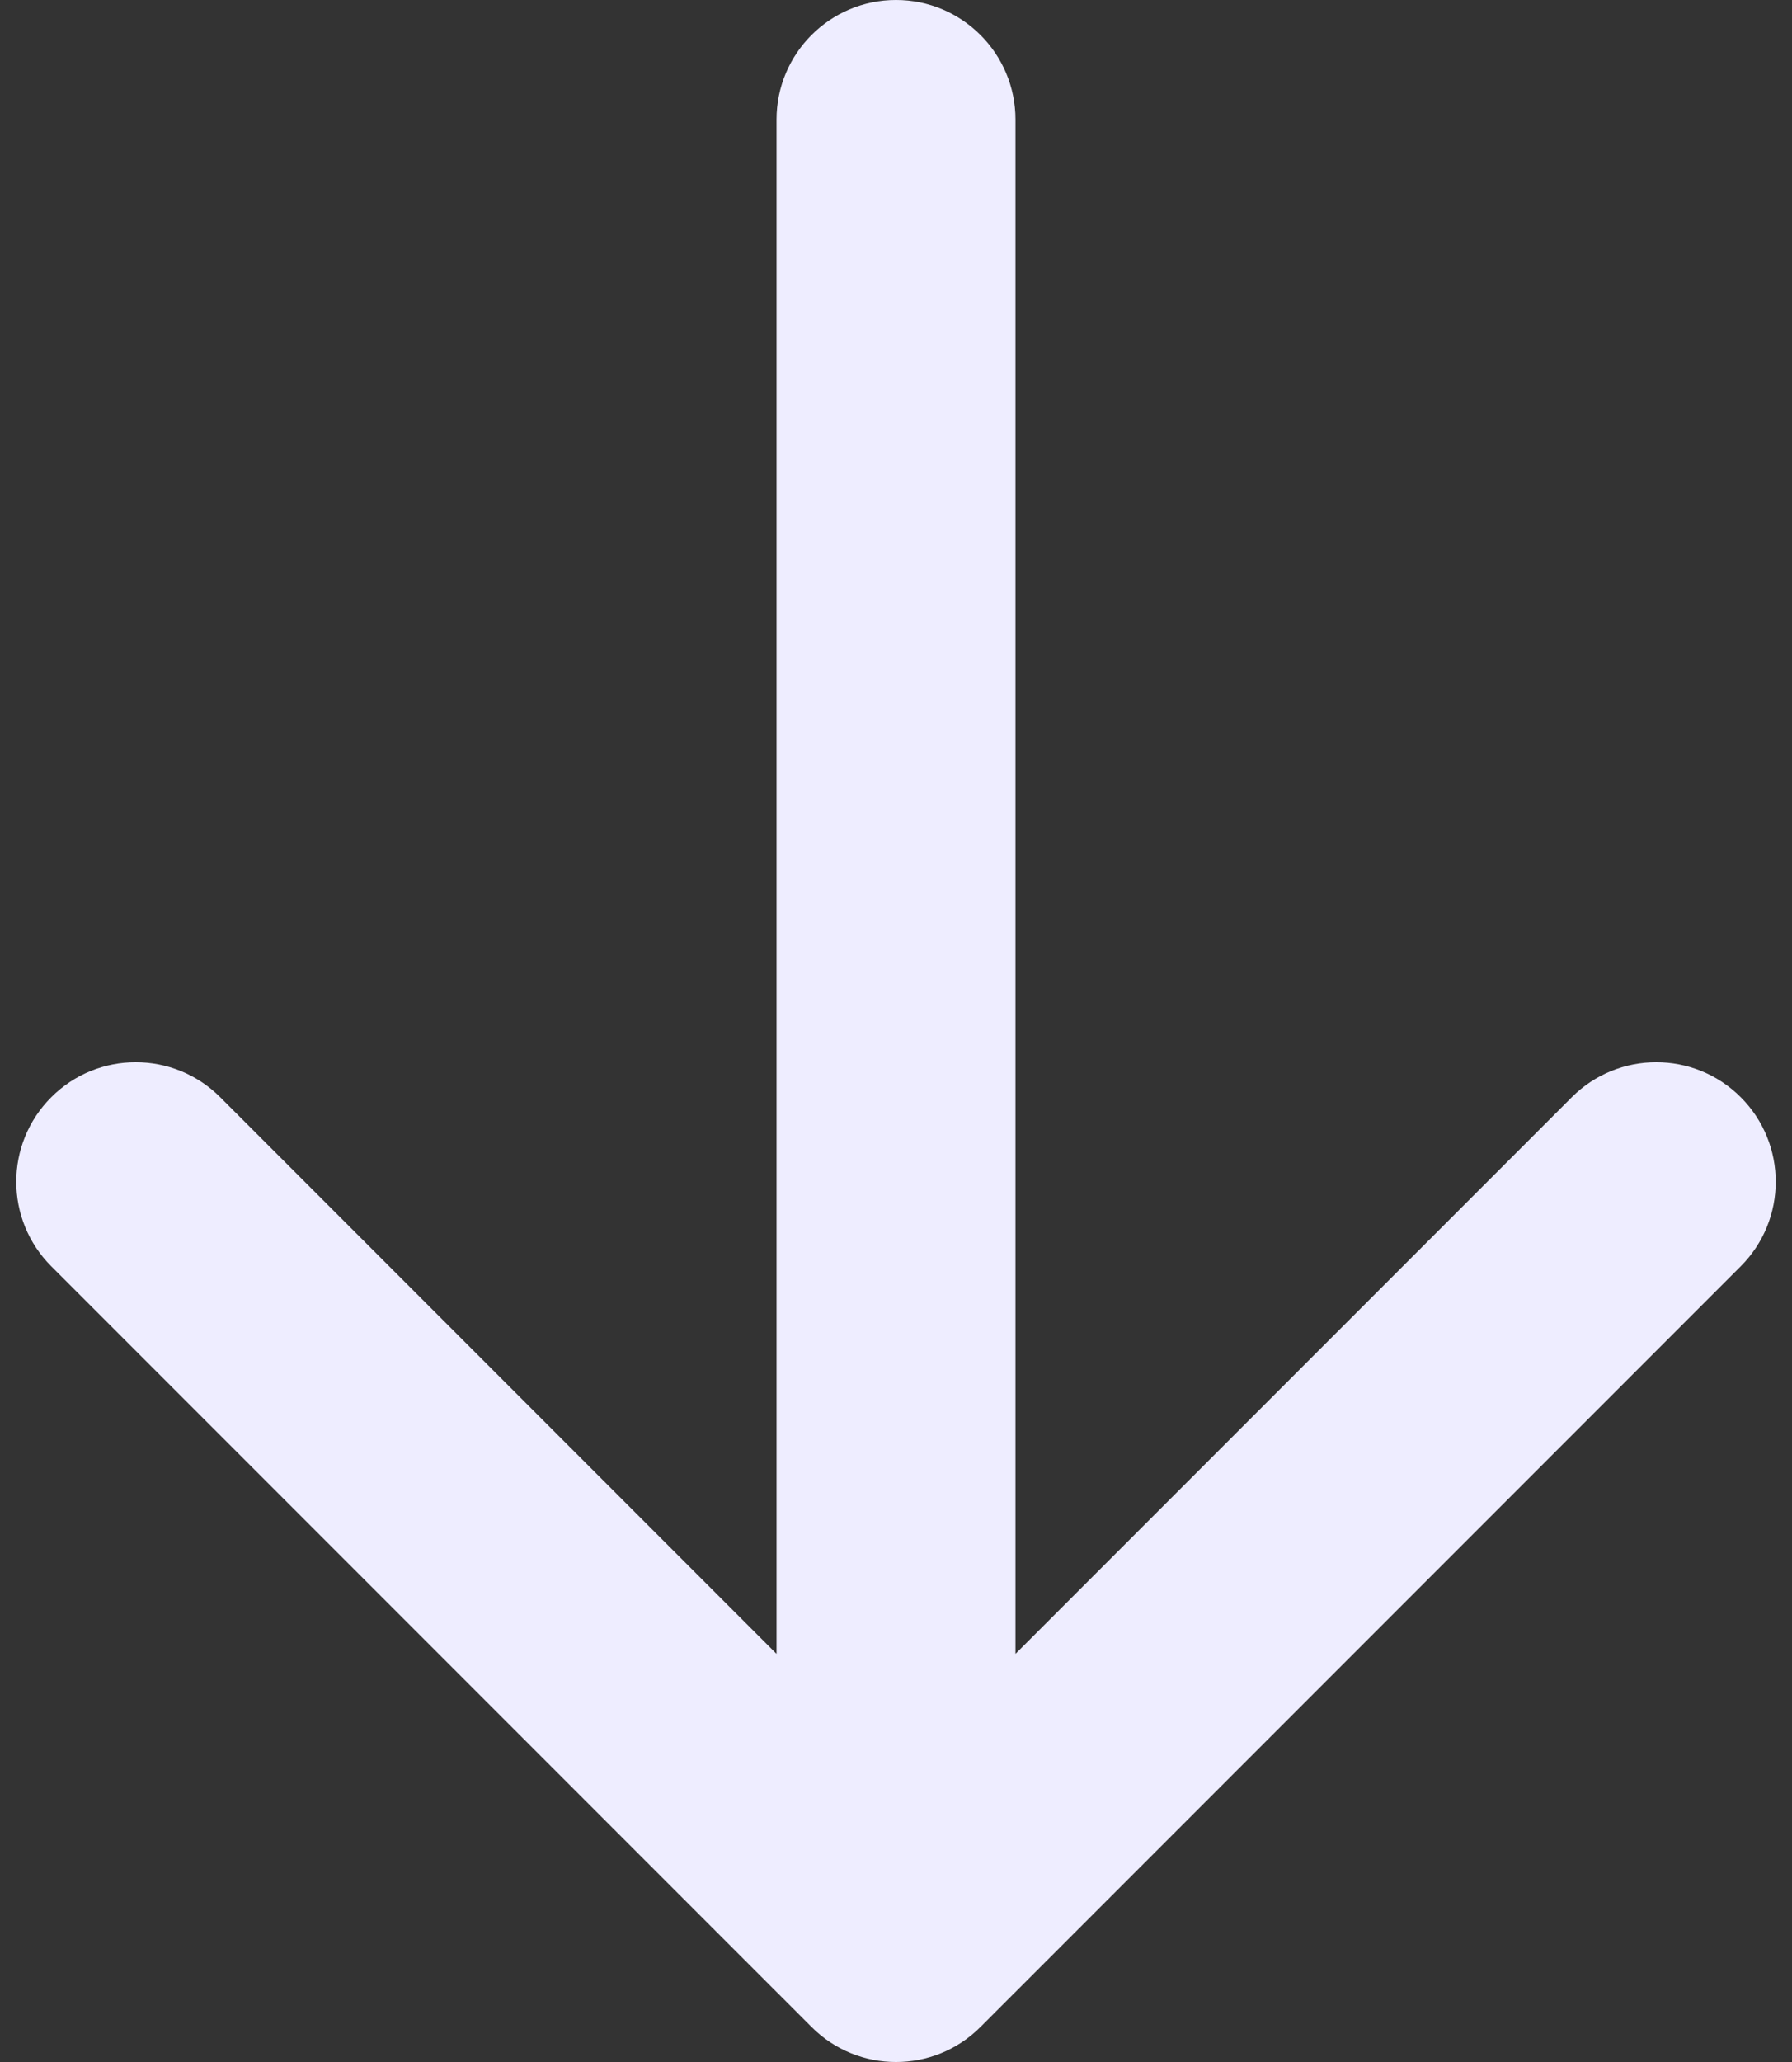 <svg width="60" height="69" viewBox="0 0 60 69" fill="none" xmlns="http://www.w3.org/2000/svg">
<rect x="0" y="0" width="60" height="69" fill="#333333" stroke="none"/>
<path d="M34 4C34 1.791 32.209 -9.65645e-08 30 0C27.791 9.65645e-08 26 1.791 26 4L34 4ZM27.172 67.828C28.734 69.391 31.266 69.391 32.828 67.828L58.284 42.373C59.846 40.81 59.846 38.278 58.284 36.716C56.722 35.154 54.19 35.154 52.627 36.716L30 59.343L7.373 36.716C5.81 35.154 3.278 35.154 1.716 36.716C0.154 38.278 0.154 40.81 1.716 42.373L27.172 67.828ZM26 4L26 65L34 65L34 4L26 4Z" fill="#EEEDFF"/>
</svg>
